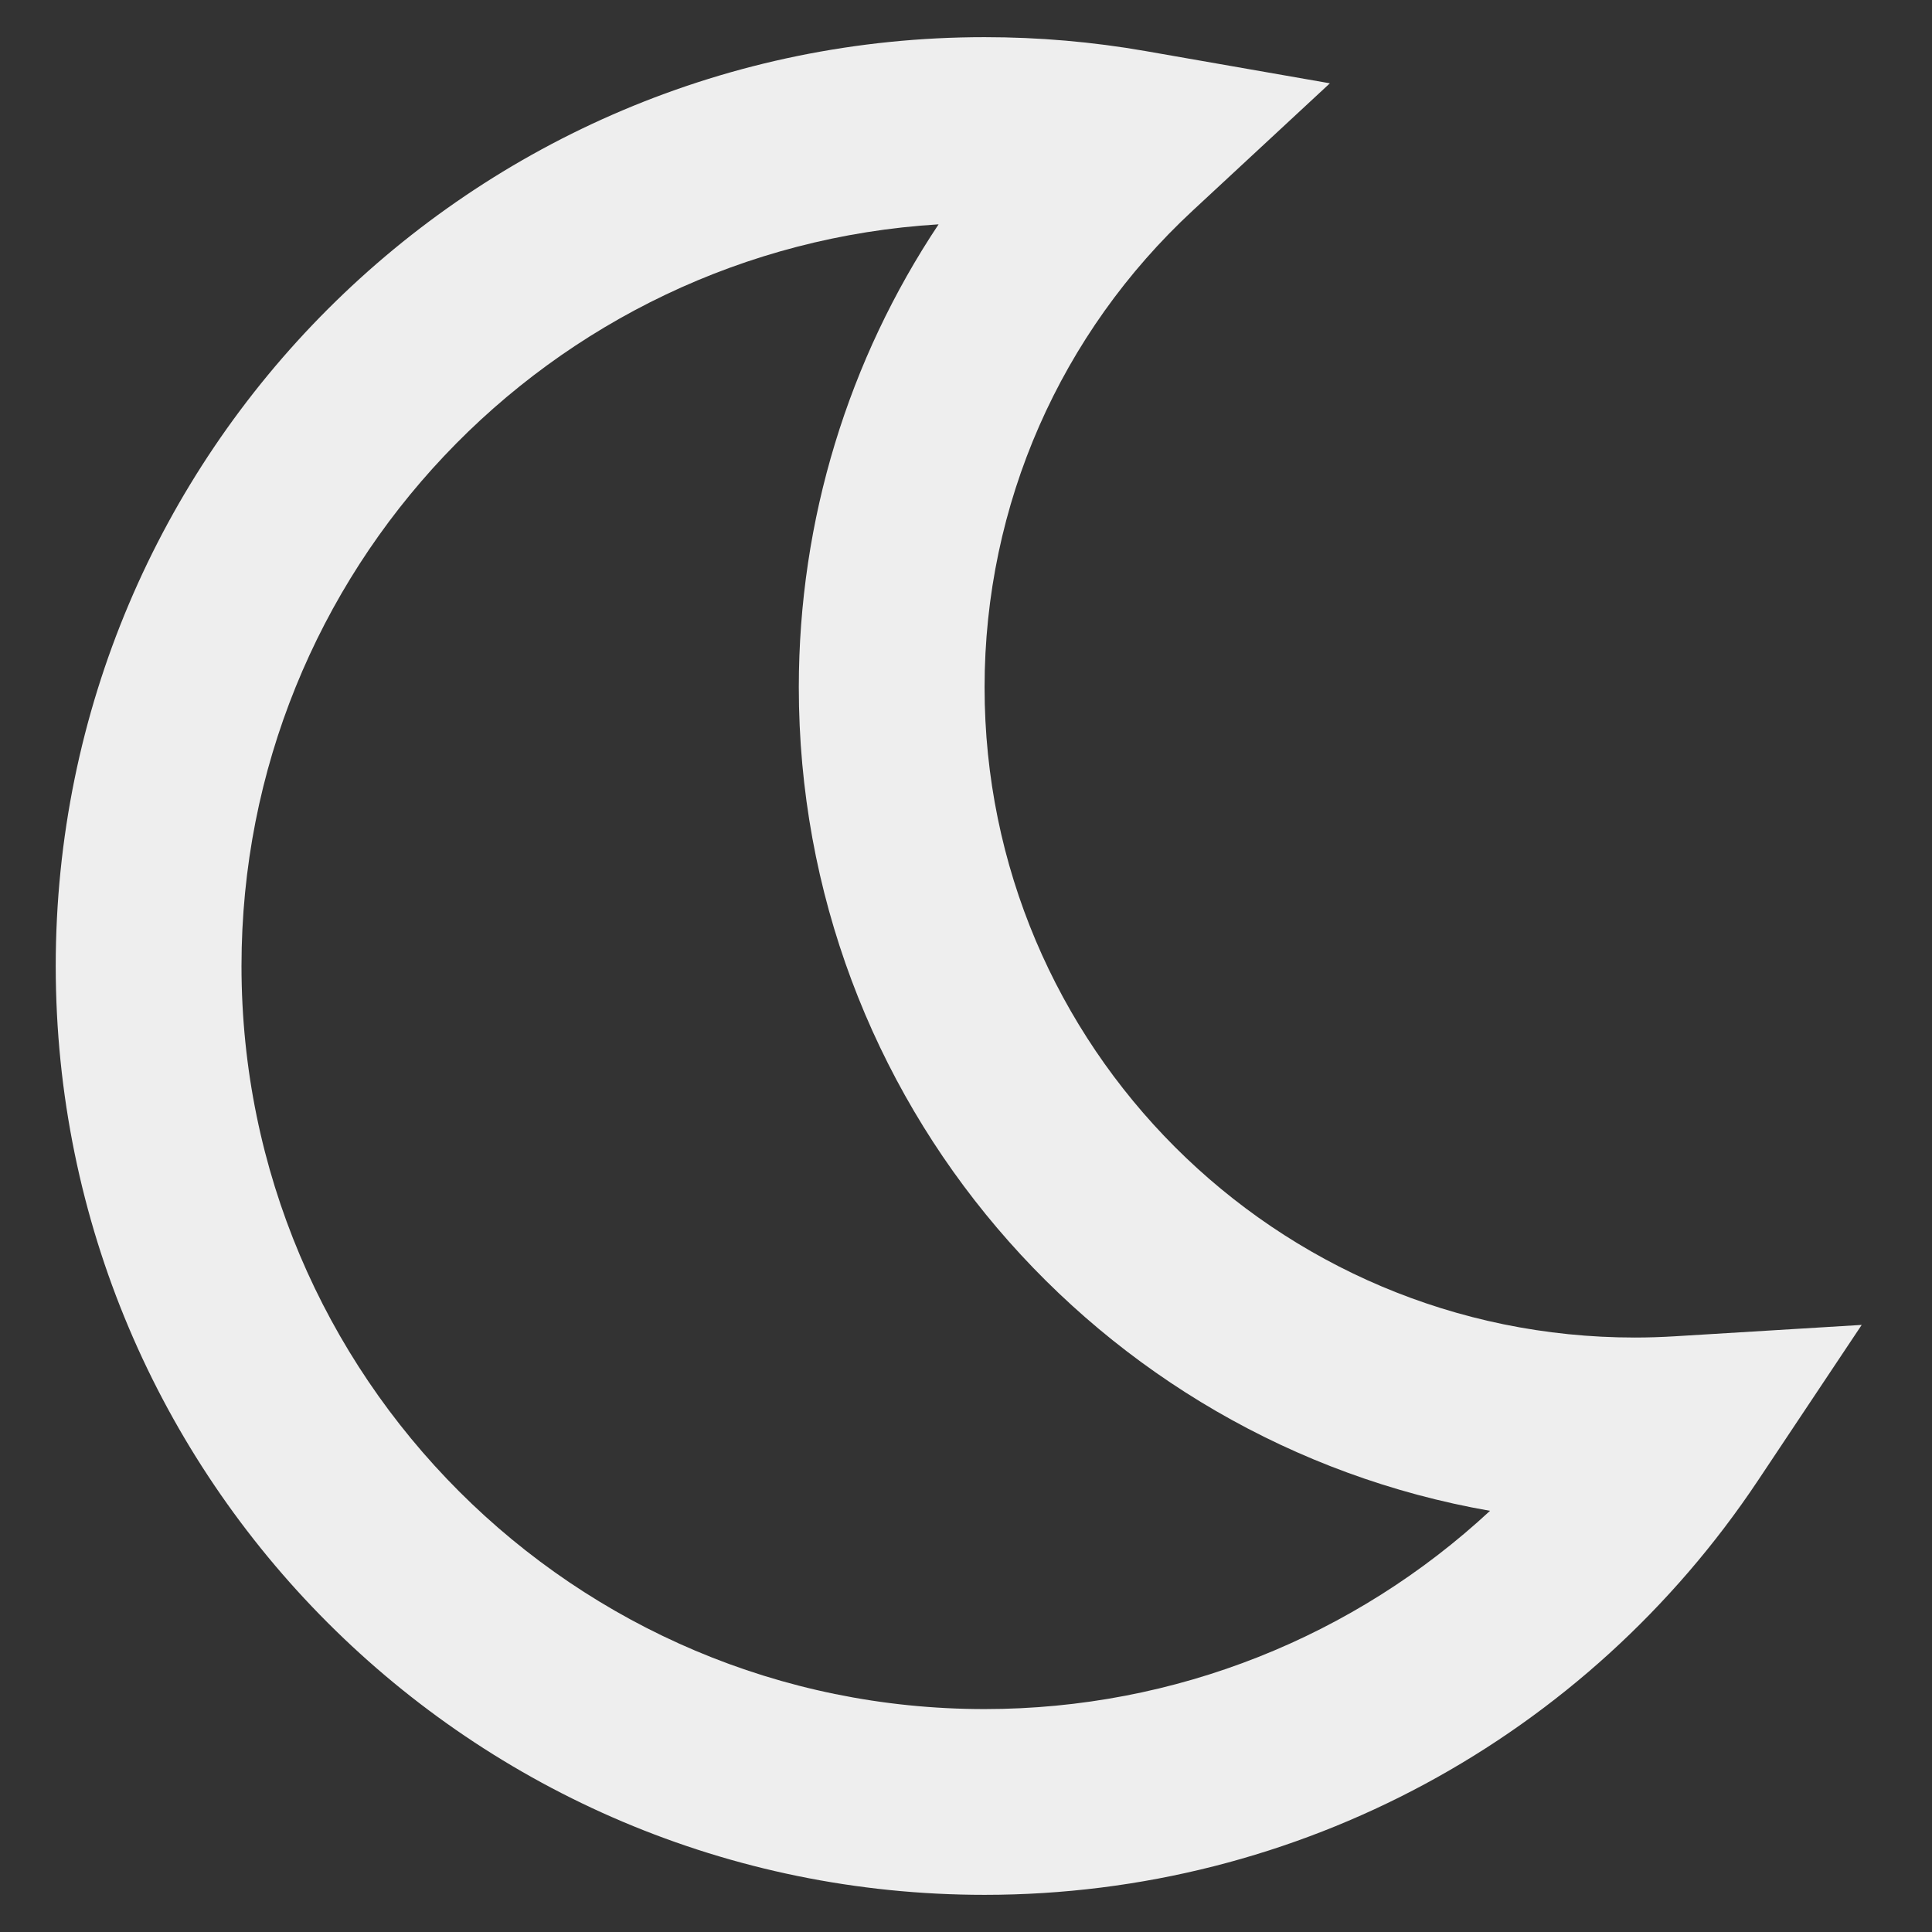 <svg width="26" height="26" viewBox="0 0 26 26" fill="none" xmlns="http://www.w3.org/2000/svg">
<rect x="0" y="0" width="26" height="26" fill="#333333" stroke="none"/>
<path fill-rule="evenodd" clip-rule="evenodd" d="M13.25 9.25C13.25 6.782 14.276 4.481 16.05 2.835L17.897 1.121L15.415 0.687C14.704 0.563 13.981 0.5 13.25 0.5C6.346 0.5 0.75 6.096 0.75 13C0.75 19.904 6.346 25.5 13.25 25.5C17.482 25.5 21.355 23.38 23.658 19.924L25.054 17.83L22.542 17.983C22.362 17.994 22.181 18 22 18C17.168 18 13.25 14.082 13.25 9.25ZM13.25 23C7.727 23 3.25 18.523 3.25 13C3.25 7.685 7.397 3.338 12.631 3.019C11.421 4.836 10.75 6.99 10.75 9.25C10.75 14.799 14.767 19.409 20.052 20.332C18.235 22.019 15.826 23 13.25 23Z" fill="#EEEEEE"/>
</svg>
